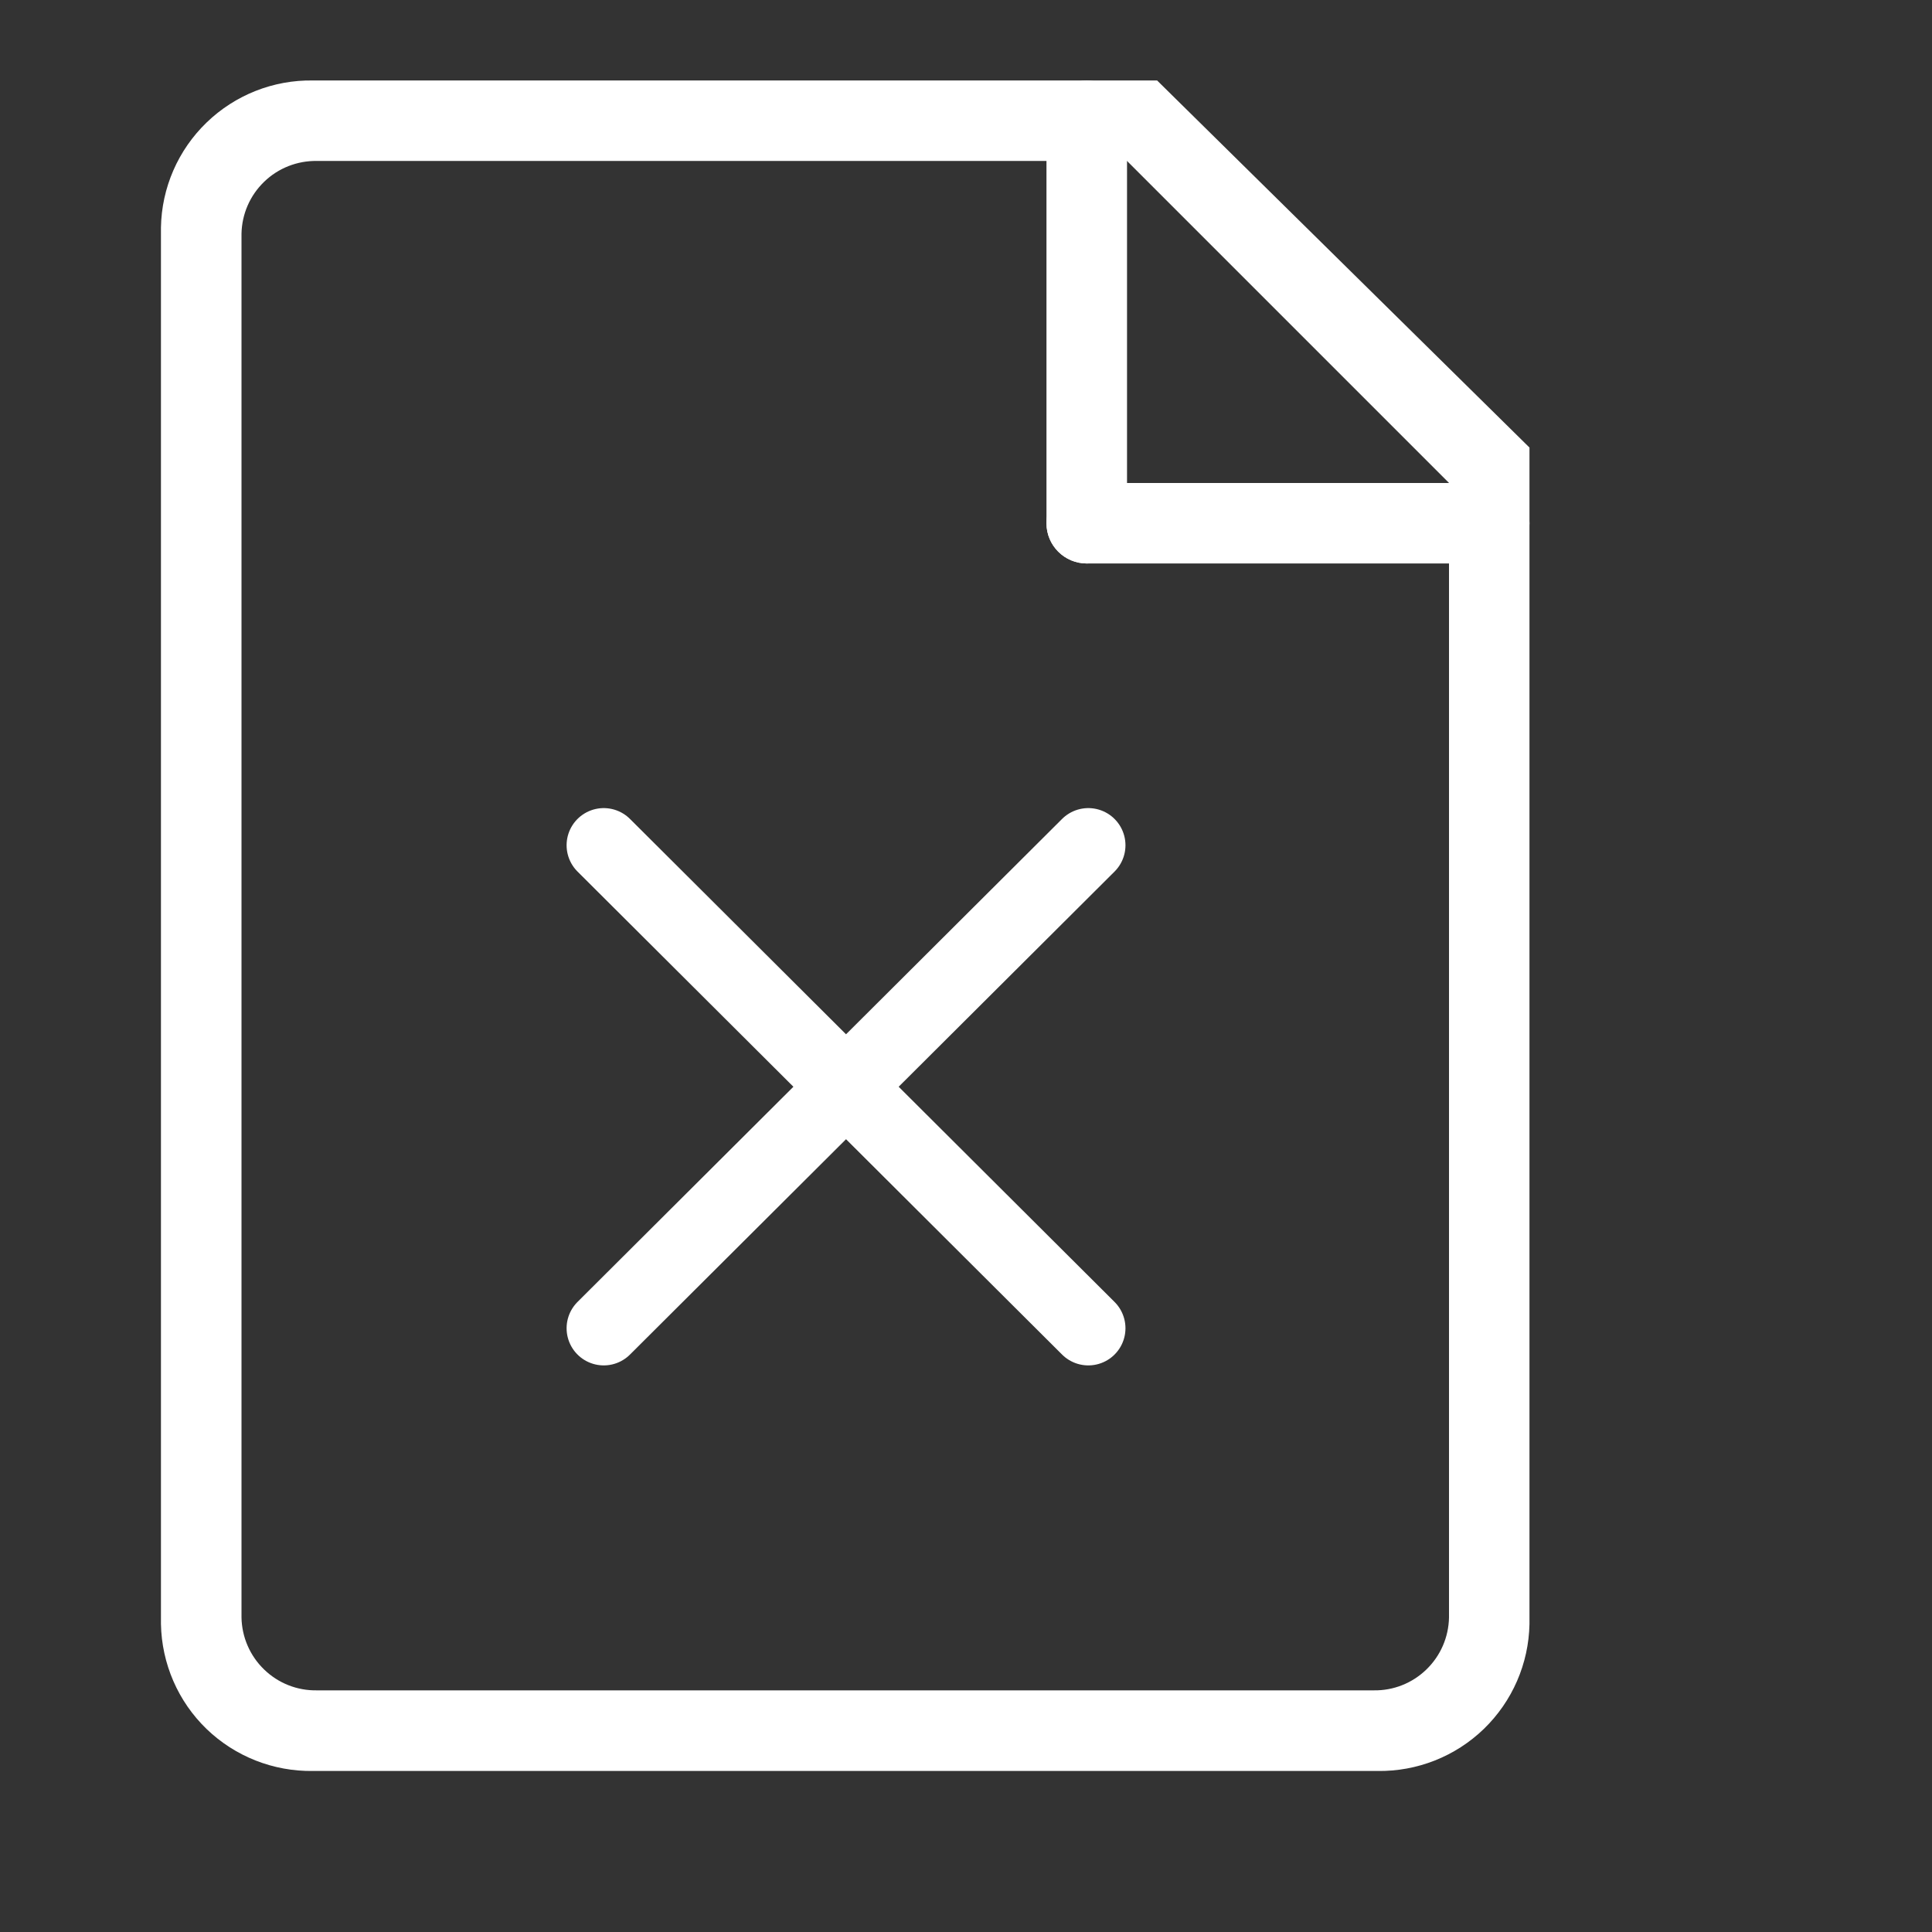 <svg width="26" height="26" viewBox="0 0 26 26" fill="none" xmlns="http://www.w3.org/2000/svg">
<rect x="0" y="0" width="26" height="26" fill="#333333" stroke="none"/>
<path d="M15.167 1.625C15.167 1.326 14.924 1.083 14.625 1.083C14.326 1.083 14.083 1.326 14.083 1.625V7.042C14.083 7.341 14.326 7.583 14.625 7.583C14.924 7.583 15.167 7.341 15.167 7.042V1.625Z" fill="white"/>
<path d="M20.042 6.5H14.625C14.326 6.5 14.083 6.743 14.083 7.042C14.083 7.341 14.326 7.583 14.625 7.583H20.042C20.341 7.583 20.583 7.341 20.583 7.042C20.583 6.743 20.341 6.5 20.042 6.5Z" fill="white"/>
<path d="M18.537 23.833H4.213C3.679 23.841 3.164 23.638 2.78 23.268C2.396 22.897 2.176 22.389 2.166 21.855V3.062C2.175 2.528 2.396 2.02 2.78 1.649C3.164 1.278 3.679 1.074 4.213 1.083H15.572L20.583 6.023V21.855C20.573 22.389 20.352 22.896 19.969 23.267C19.585 23.638 19.071 23.841 18.537 23.833ZM4.265 2.166C4 2.162 3.745 2.262 3.555 2.446C3.364 2.63 3.255 2.881 3.25 3.146V21.768C3.255 22.032 3.364 22.284 3.555 22.468C3.745 22.652 4 22.753 4.265 22.748H18.485C18.75 22.753 19.005 22.652 19.195 22.468C19.386 22.284 19.495 22.032 19.5 21.768V6.499L15.167 2.166H4.265Z" fill="white"/>
<path d="M8.125 11.375L14.646 17.875" stroke="white" stroke-linecap="round"/>
<path d="M14.646 11.375L8.125 17.875" stroke="white" stroke-linecap="round"/>
</svg>
